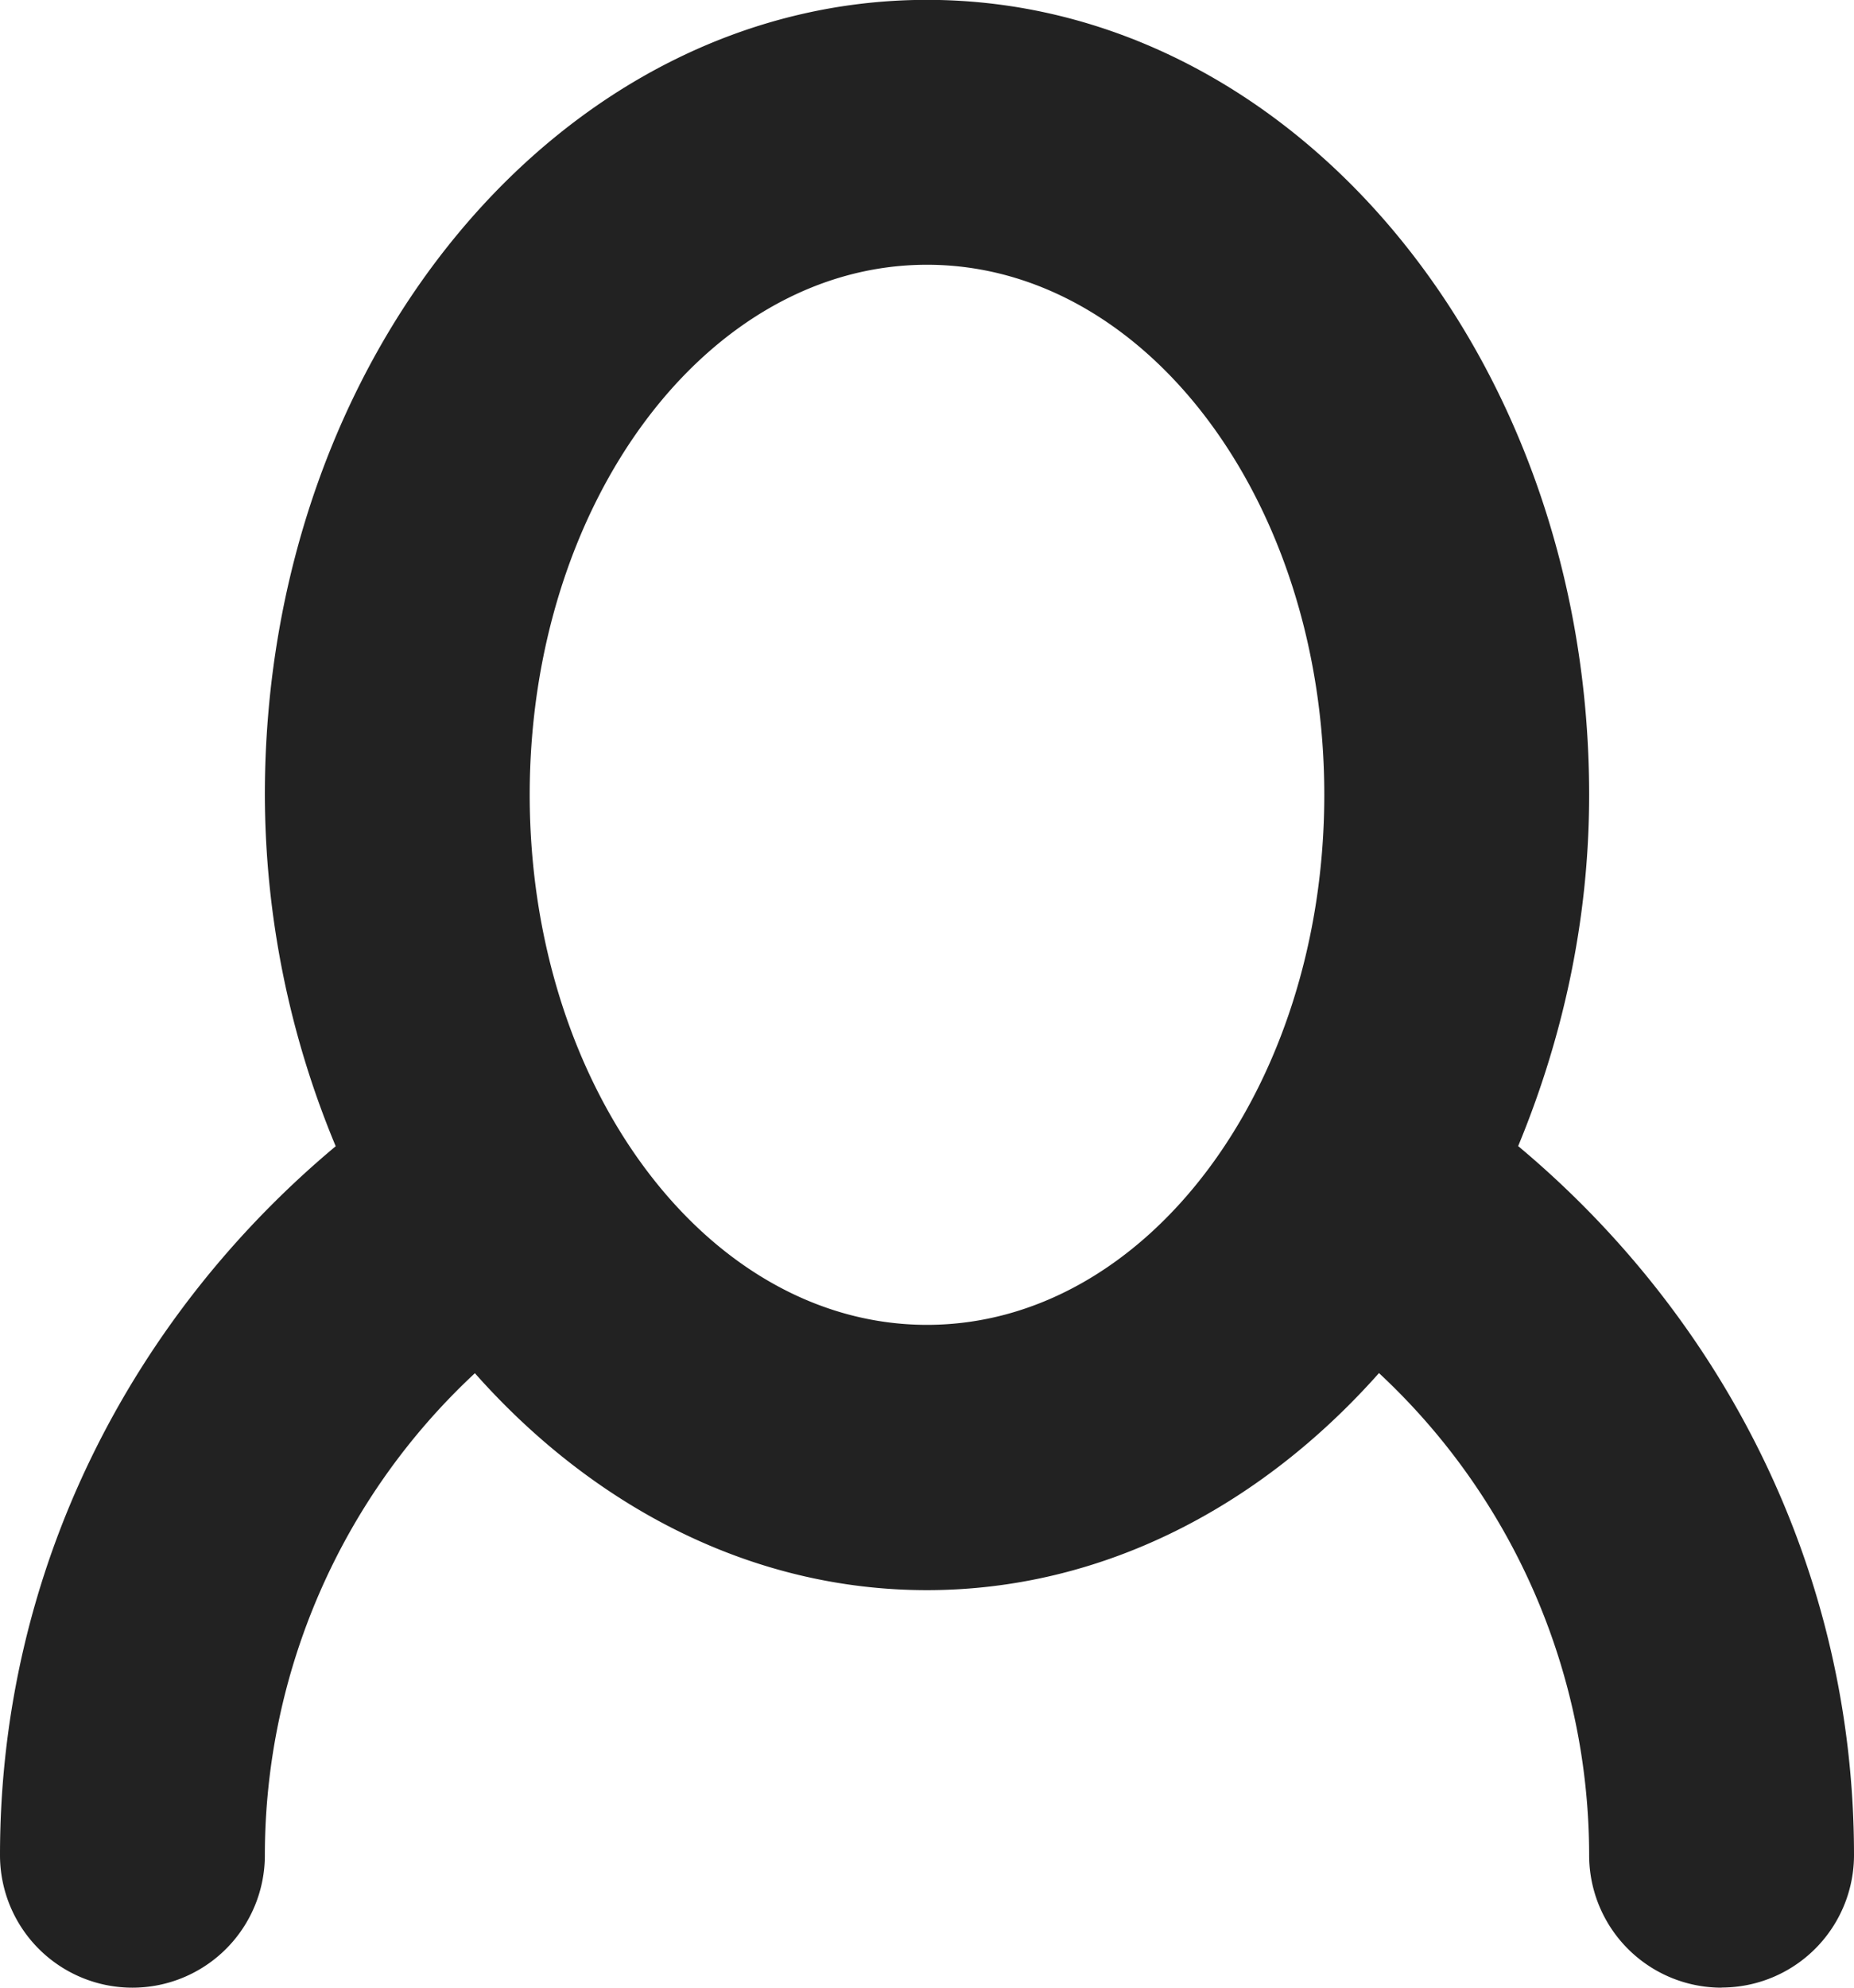 <svg xmlns="http://www.w3.org/2000/svg" width="14" height="15" viewBox="0 0 14 15"><g><g><path fill="#222" d="M13 15a1 1 0 0 1-1-1.001 4.973 4.973 0 0 0-1.587-3.637C9.518 11.37 8.323 12 6.999 12c-1.323 0-2.519-.629-3.413-1.637A4.972 4.972 0 0 0 2 14a1 1 0 0 1-2 0c0-2.16.998-4.066 2.535-5.35A6.92 6.92 0 0 1 2 5.999c0-3.314 2.238-6 5-6 2.76 0 5 2.686 5 6 0 .956-.204 1.848-.536 2.65C13.001 9.933 14 11.839 14 13.999a1 1 0 0 1-1 1zM7 1.998c-1.657 0-3 1.79-3 4s1.343 4 3 4c1.656 0 3-1.79 3-4s-1.344-4-3-4z"/></g></g></svg>